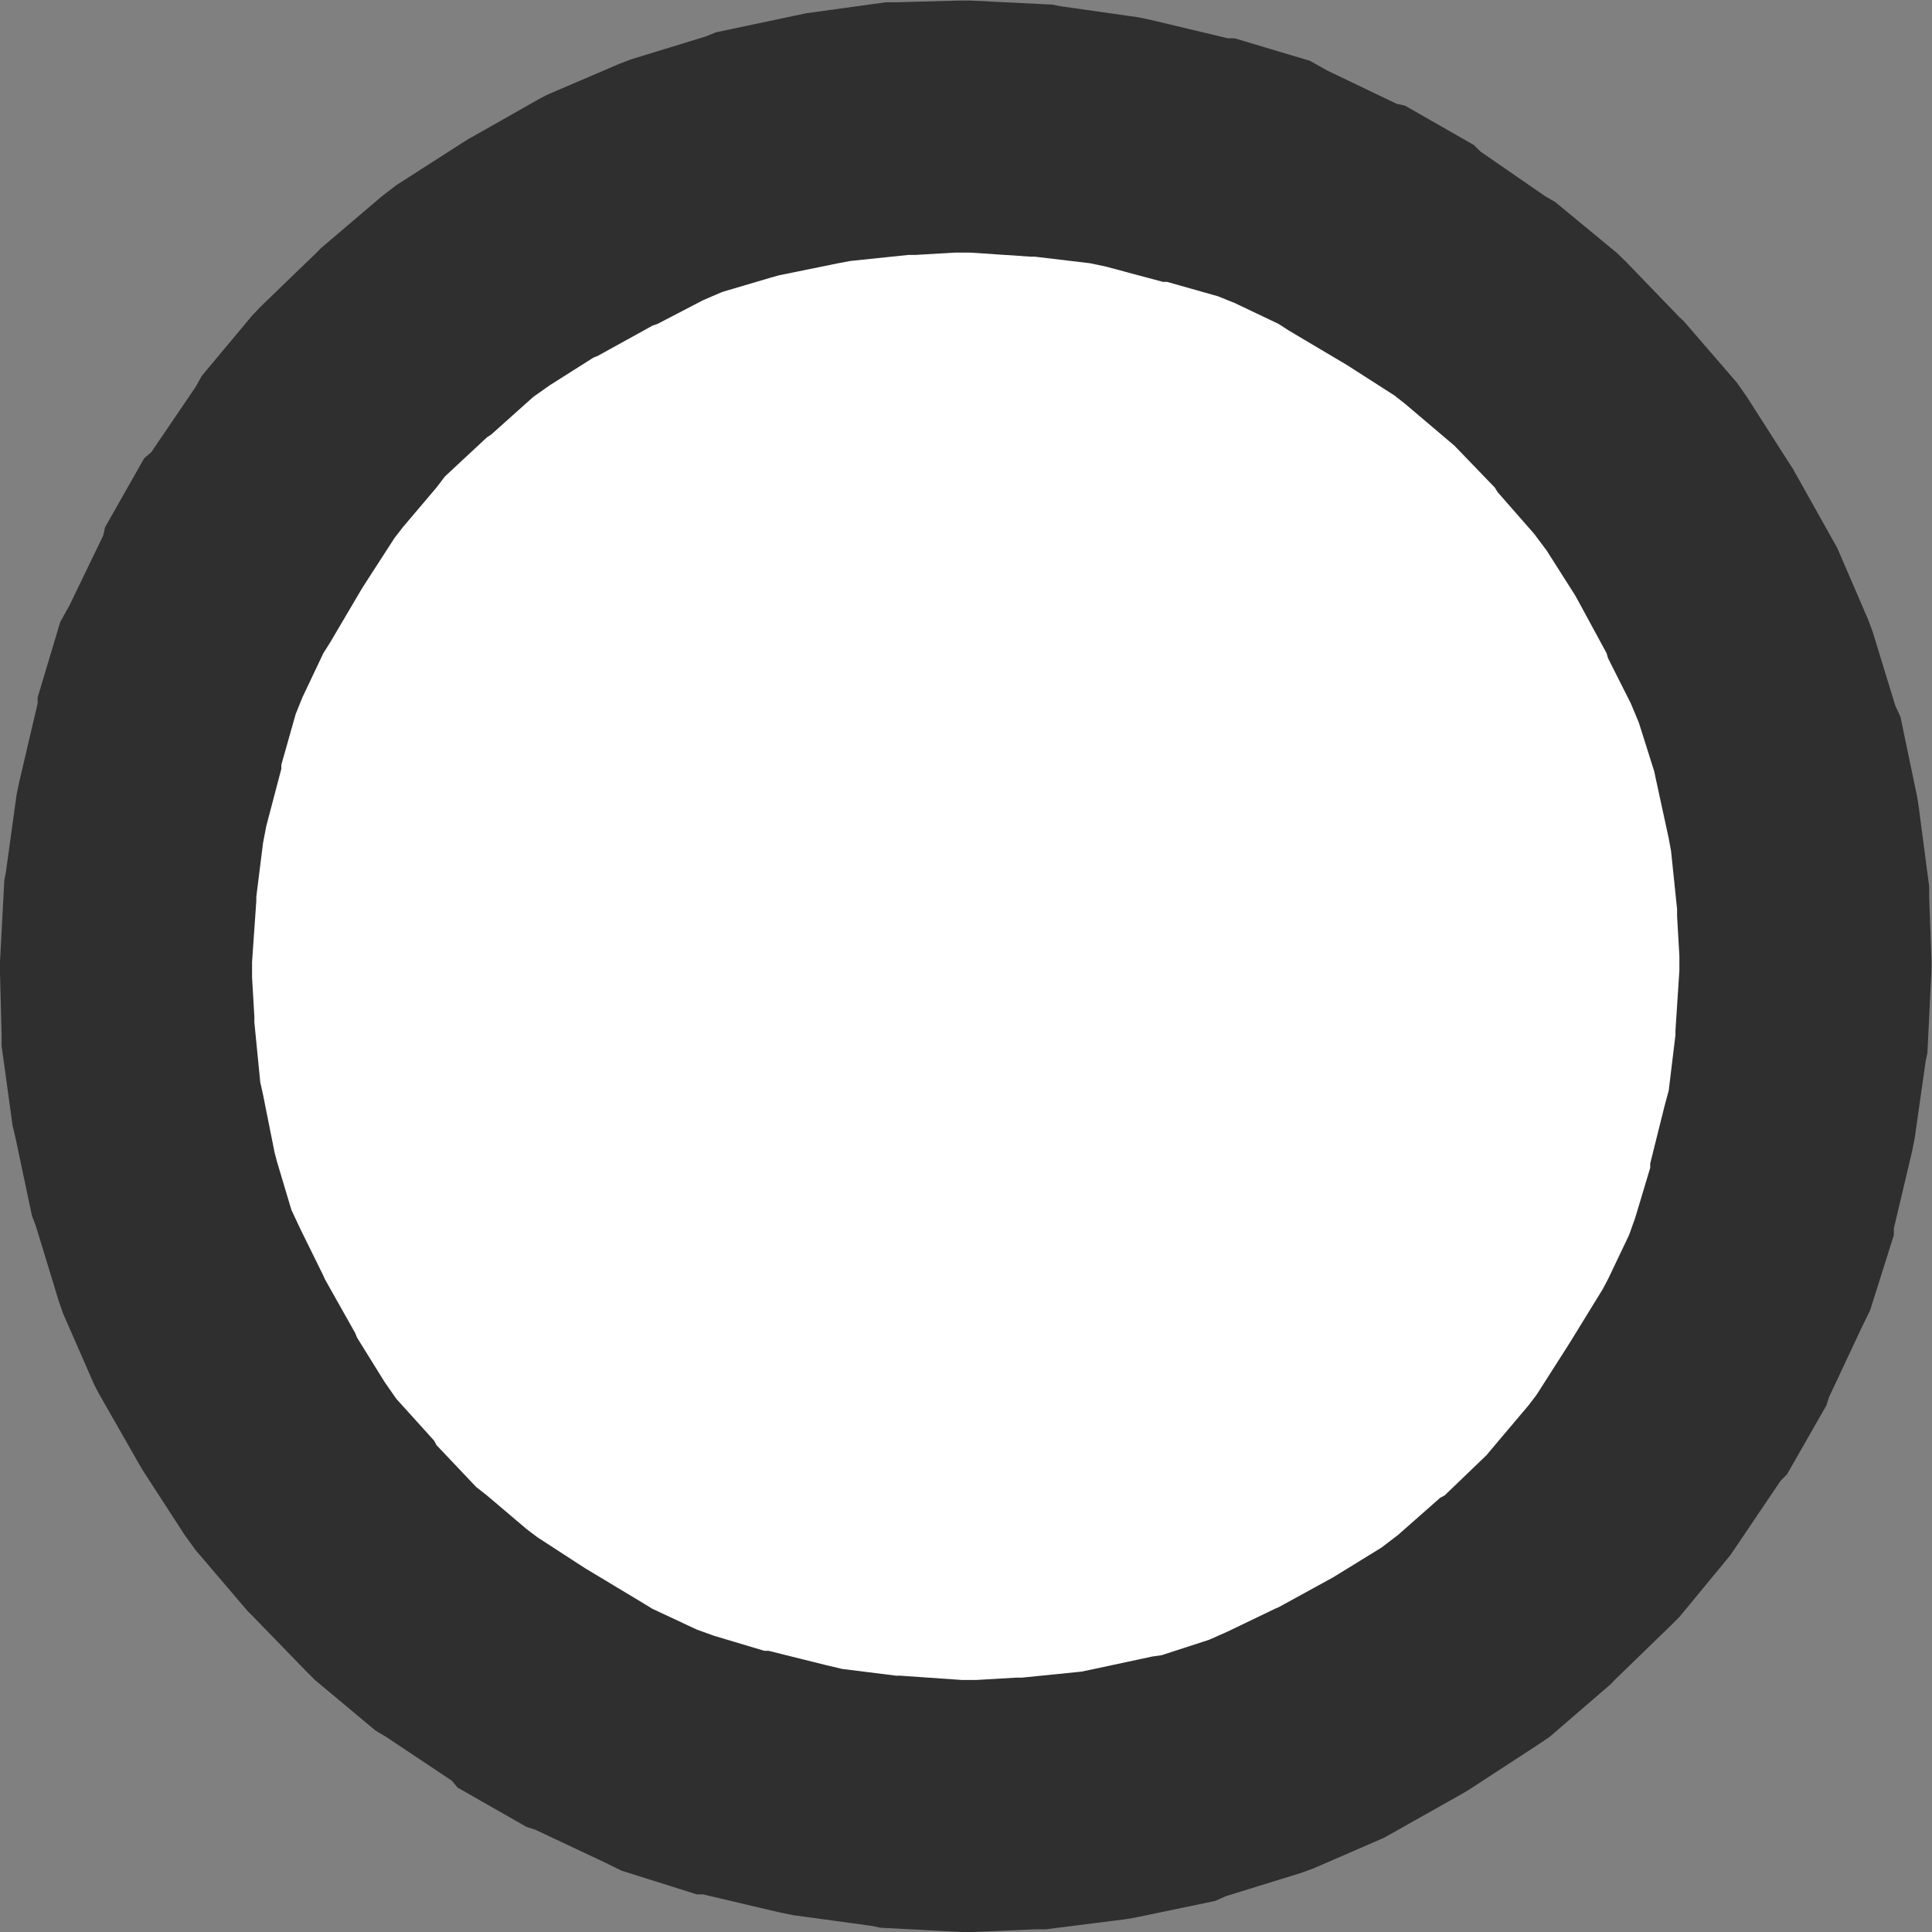 <?xml version="1.0" encoding="UTF-8" standalone="no"?>
<!-- Created with Inkscape (http://www.inkscape.org/) -->

<svg
   version="1.1"
   id="svg2"
   xml:space="preserve"
   width="8.693"
   height="8.693"
   viewBox="0 0 8.693 8.693"
   sodipodi:docname="vandplats.svg"
   inkscape:version="1.1.1 (3bf5ae0d25, 2021-09-20)"
   xmlns:inkscape="http://www.inkscape.org/namespaces/inkscape"
   xmlns:sodipodi="http://sodipodi.sourceforge.net/DTD/sodipodi-0.dtd"
   xmlns="http://www.w3.org/2000/svg"
   xmlns:svg="http://www.w3.org/2000/svg"><rect x="0" y="0" width="8.693" height="8.693" fill="#808080" stroke="none"/><sodipodi:namedview
     id="namedview8"
     pagecolor="#ffffff"
     bordercolor="#666666"
     borderopacity="1.0"
     inkscape:pageshadow="2"
     inkscape:pageopacity="0.0"
     inkscape:pagecheckerboard="0"
     showgrid="false"
     inkscape:zoom="100.42178"
     inkscape:cx="4.3466668"
     inkscape:cy="4.3416878"
     inkscape:window-width="2560"
     inkscape:window-height="1365"
     inkscape:window-x="0"
     inkscape:window-y="0"
     inkscape:window-maximized="1"
     inkscape:current-layer="g10" /><defs
     id="defs6" /><g
     id="g8"
     transform="matrix(1.333,0,0,-1.333,0,8.693)"><g
       id="g10"
       transform="scale(0.1)"><path
         d="m 32.734,65.195 h -0.336 L 30.25,65.137 H 29.902 L 27.211,64.766 26.84,64.688 24.176,64.125 23.812,63.98 21.316,63.215 20.922,63.066 18.48,62.02 18.203,61.875 15.816,60.523 15.59,60.383 13.375,58.961 12.891,58.59 10.832,56.836 10.688,56.688 8.785,54.852 8.508,54.559 6.809,52.523 6.602,52.152 5.105,49.949 4.867,49.746 3.547,47.418 3.484,47.137 2.348,44.785 2.035,44.223 1.27,41.672 V 41.469 L 0.652,38.832 0.562,38.406 0.199,35.777 0.145,35.492 0,32.738 V 32.367 L 0.055,30.273 V 29.902 L 0.426,27.211 0.508,26.875 1.078,24.18 1.215,23.816 1.977,21.316 2.125,20.887 3.176,18.484 3.32,18.203 4.68,15.82 4.812,15.594 6.23,13.406 6.602,12.891 8.359,10.832 8.508,10.684 10.348,8.789 10.629,8.508 12.668,6.805 13.039,6.582 15.254,5.105 15.445,4.875 17.773,3.547 18.059,3.457 20.406,2.352 20.98,2.07 23.52,1.27 h 0.207 L 26.355,0.652 26.789,0.566 29.418,0.207 29.711,0.145 32.457,0 h 0.371 l 2.09,0.09 h 0.371 l 2.691,0.34 0.351,0.059 2.684,0.559 0.371,0.164 2.492,0.77 0.418,0.148 2.414,1.047 0.293,0.164 2.371,1.336 0.227,0.137 2.176,1.418 0.527,0.352 2.059,1.777 0.141,0.148 1.902,1.844 0.281,0.281 1.711,2.074 0.227,0.332 1.473,2.184 0.223,0.227 1.328,2.324 0.09,0.281 1.105,2.356 0.281,0.574 0.801,2.539 V 23.75 l 0.617,2.606 0.086,0.434 0.371,2.605 0.059,0.281 0.137,2.781 v 0.336 l -0.078,2.164 v 0.336 l -0.352,2.684 -0.059,0.371 -0.559,2.672 -0.172,0.371 -0.762,2.488 -0.148,0.402 -1.047,2.43 -0.164,0.293 -1.328,2.371 -0.144,0.223 -1.418,2.219 -0.34,0.484 -1.789,2.07 -0.148,0.137 -1.832,1.899 -0.293,0.281 -2.074,1.711 -0.332,0.191 -2.184,1.508 -0.227,0.223 -2.324,1.328 -0.281,0.062 -2.355,1.129 -0.566,0.32 -2.547,0.762 h -0.227 l -2.606,0.621 -0.433,0.09 -2.609,0.371 -0.285,0.055 -2.777,0.137"
         style="fill:#2f2f2f;fill-opacity:1.0;fill-rule:nonzero;stroke:none"
         id="path12" /><path
         d="M 32.734,56.688 H 32.25 L 30.895,56.609 H 30.664 L 28.711,56.406 28.293,56.328 26.301,55.922 26.02,55.844 24.379,55.359 23.727,55.078 22.195,54.281 22.027,54.223 20.18,53.203 20.035,53.145 18.559,52.211 18,51.816 16.582,50.547 16.438,50.453 15.02,49.133 14.734,48.758 13.598,47.418 13.32,47.059 12.273,45.438 12.184,45.293 11.137,43.516 10.914,43.164 10.207,41.672 9.98,41.109 9.496,39.398 V 39.262 L 8.988,37.328 8.879,36.762 8.652,34.949 V 34.809 L 8.508,32.738 v -0.508 l 0.078,-1.336 v -0.191 l 0.199,-2.016 0.094,-0.426 0.391,-1.957 0.082,-0.309 0.484,-1.621 0.293,-0.625 0.785,-1.594 0.055,-0.125 1.023,-1.817 0.059,-0.148 0.934,-1.504 L 13.375,18 l 1.281,-1.418 0.078,-0.148 1.34,-1.414 0.363,-0.285 1.336,-1.133 0.371,-0.281 1.613,-1.047 0.144,-0.086 1.785,-1.074 0.34,-0.207 L 23.523,10.207 24.098,10 25.797,9.492 h 0.144 L 27.867,9.012 28.43,8.879 30.25,8.652 h 0.137 L 32.457,8.508 h 0.508 l 1.336,0.078 h 0.191 l 2.012,0.203 0.43,0.09 1.953,0.418 0.324,0.047 1.602,0.52 0.633,0.281 1.582,0.762 0.137,0.059 1.824,1 0.141,0.086 1.504,0.926 0.562,0.43 1.418,1.25 0.148,0.078 1.414,1.359 0.285,0.34 1.133,1.34 0.281,0.371 1.047,1.641 0.086,0.137 1.086,1.766 0.183,0.344 0.711,1.492 0.207,0.578 0.508,1.695 v 0.144 l 0.48,1.926 0.144,0.535 0.227,1.871 v 0.148 l 0.133,2.035 v 0.48 l -0.078,1.363 v 0.227 l -0.203,1.957 -0.078,0.426 -0.43,1.98 -0.059,0.281 -0.519,1.645 -0.27,0.648 -0.773,1.535 -0.047,0.164 -1,1.844 -0.086,0.148 -0.938,1.476 -0.418,0.559 -1.242,1.418 -0.086,0.144 -1.367,1.418 -0.332,0.281 -1.34,1.137 -0.359,0.281 -1.641,1.051 -0.148,0.086 -1.758,1.043 -0.351,0.227 -1.492,0.711 -0.566,0.227 -1.711,0.484 h -0.137 l -1.93,0.516 -0.531,0.113 -1.875,0.223 h -0.137 l -2.051,0.137"
         style="fill:#ffffff;fill-opacity:1;fill-rule:nonzero;stroke:none"
         id="path14" /></g></g></svg>
